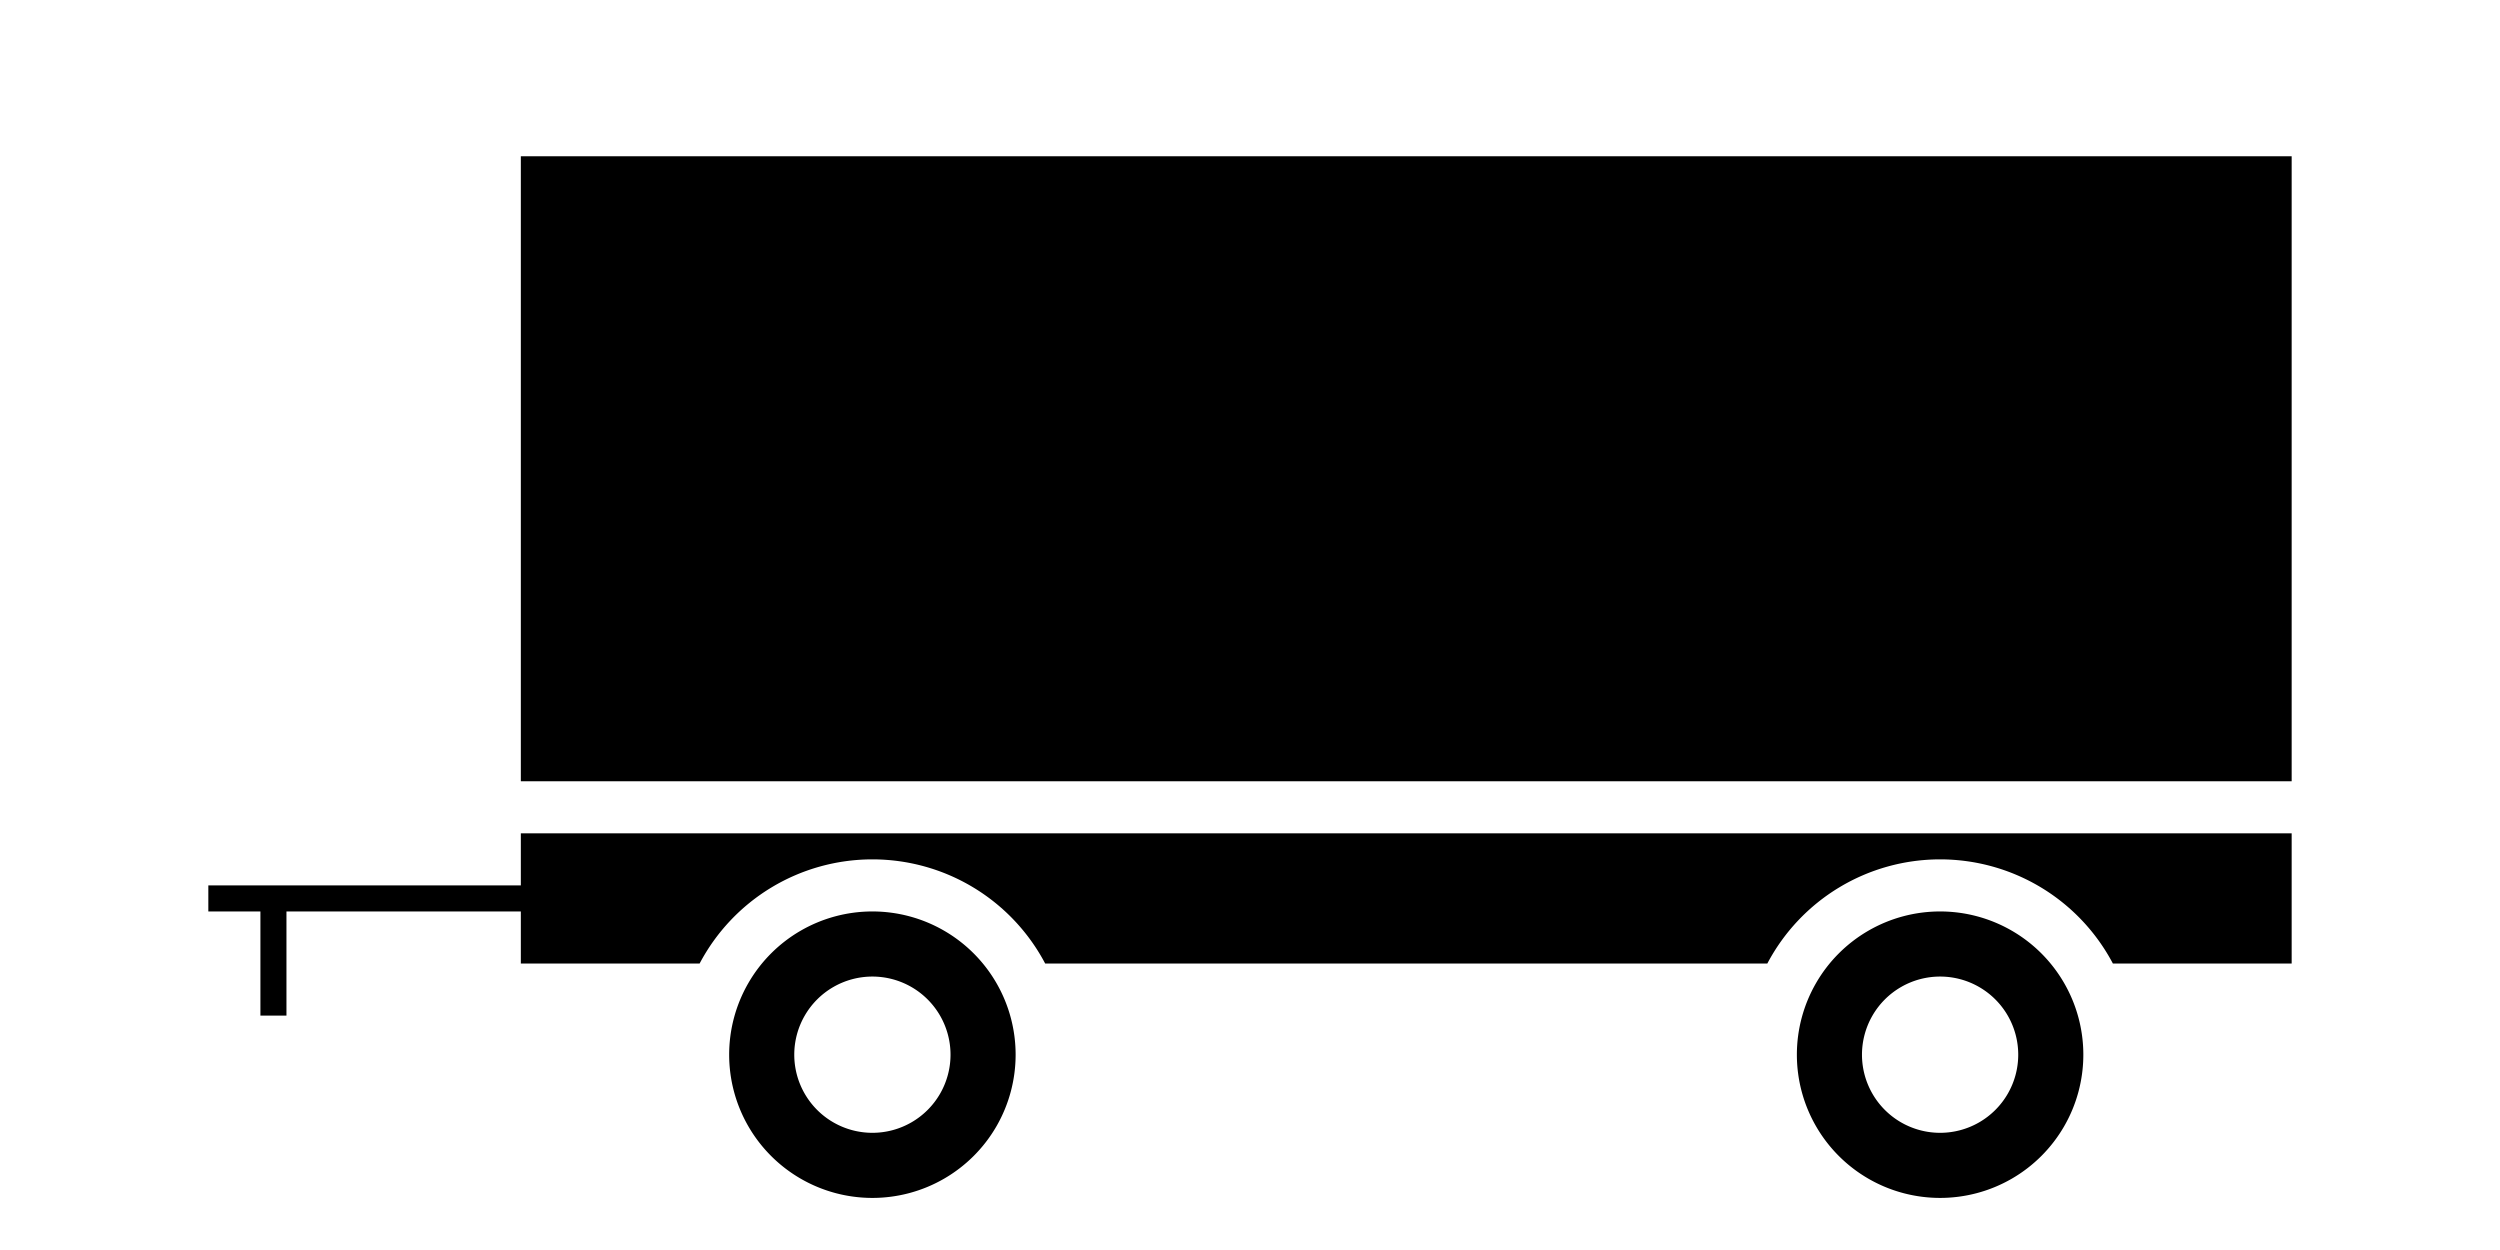 <svg class="z7haX YgmFC D4BR2" viewBox="0 0 96 48" focusable="false" aria-hidden="true" xmlns="http://www.w3.org/2000/svg" fill="none"><path fill-rule="evenodd" clip-rule="evenodd" d="M20 30V6h68v24H20zM8 34h12v-2h68v5h-6.865a7.5 7.5 0 00-6.635-4 7.5 7.5 0 00-6.635 4h-27.73a7.5 7.5 0 00-6.635-4 7.5 7.5 0 00-6.635 4H20v-2h-9v4h-1v-4H8v-1zm72 6.5a5.5 5.5 0 11-11 0 5.5 5.5 0 0111 0zm-8.5 0a3 3 0 106 0 3 3 0 00-6 0zm-38 5.5a5.5 5.5 0 100-11 5.5 5.5 0 000 11zm0-2.5a3 3 0 110-6 3 3 0 010 6z" fill="currentColor"></path></svg>